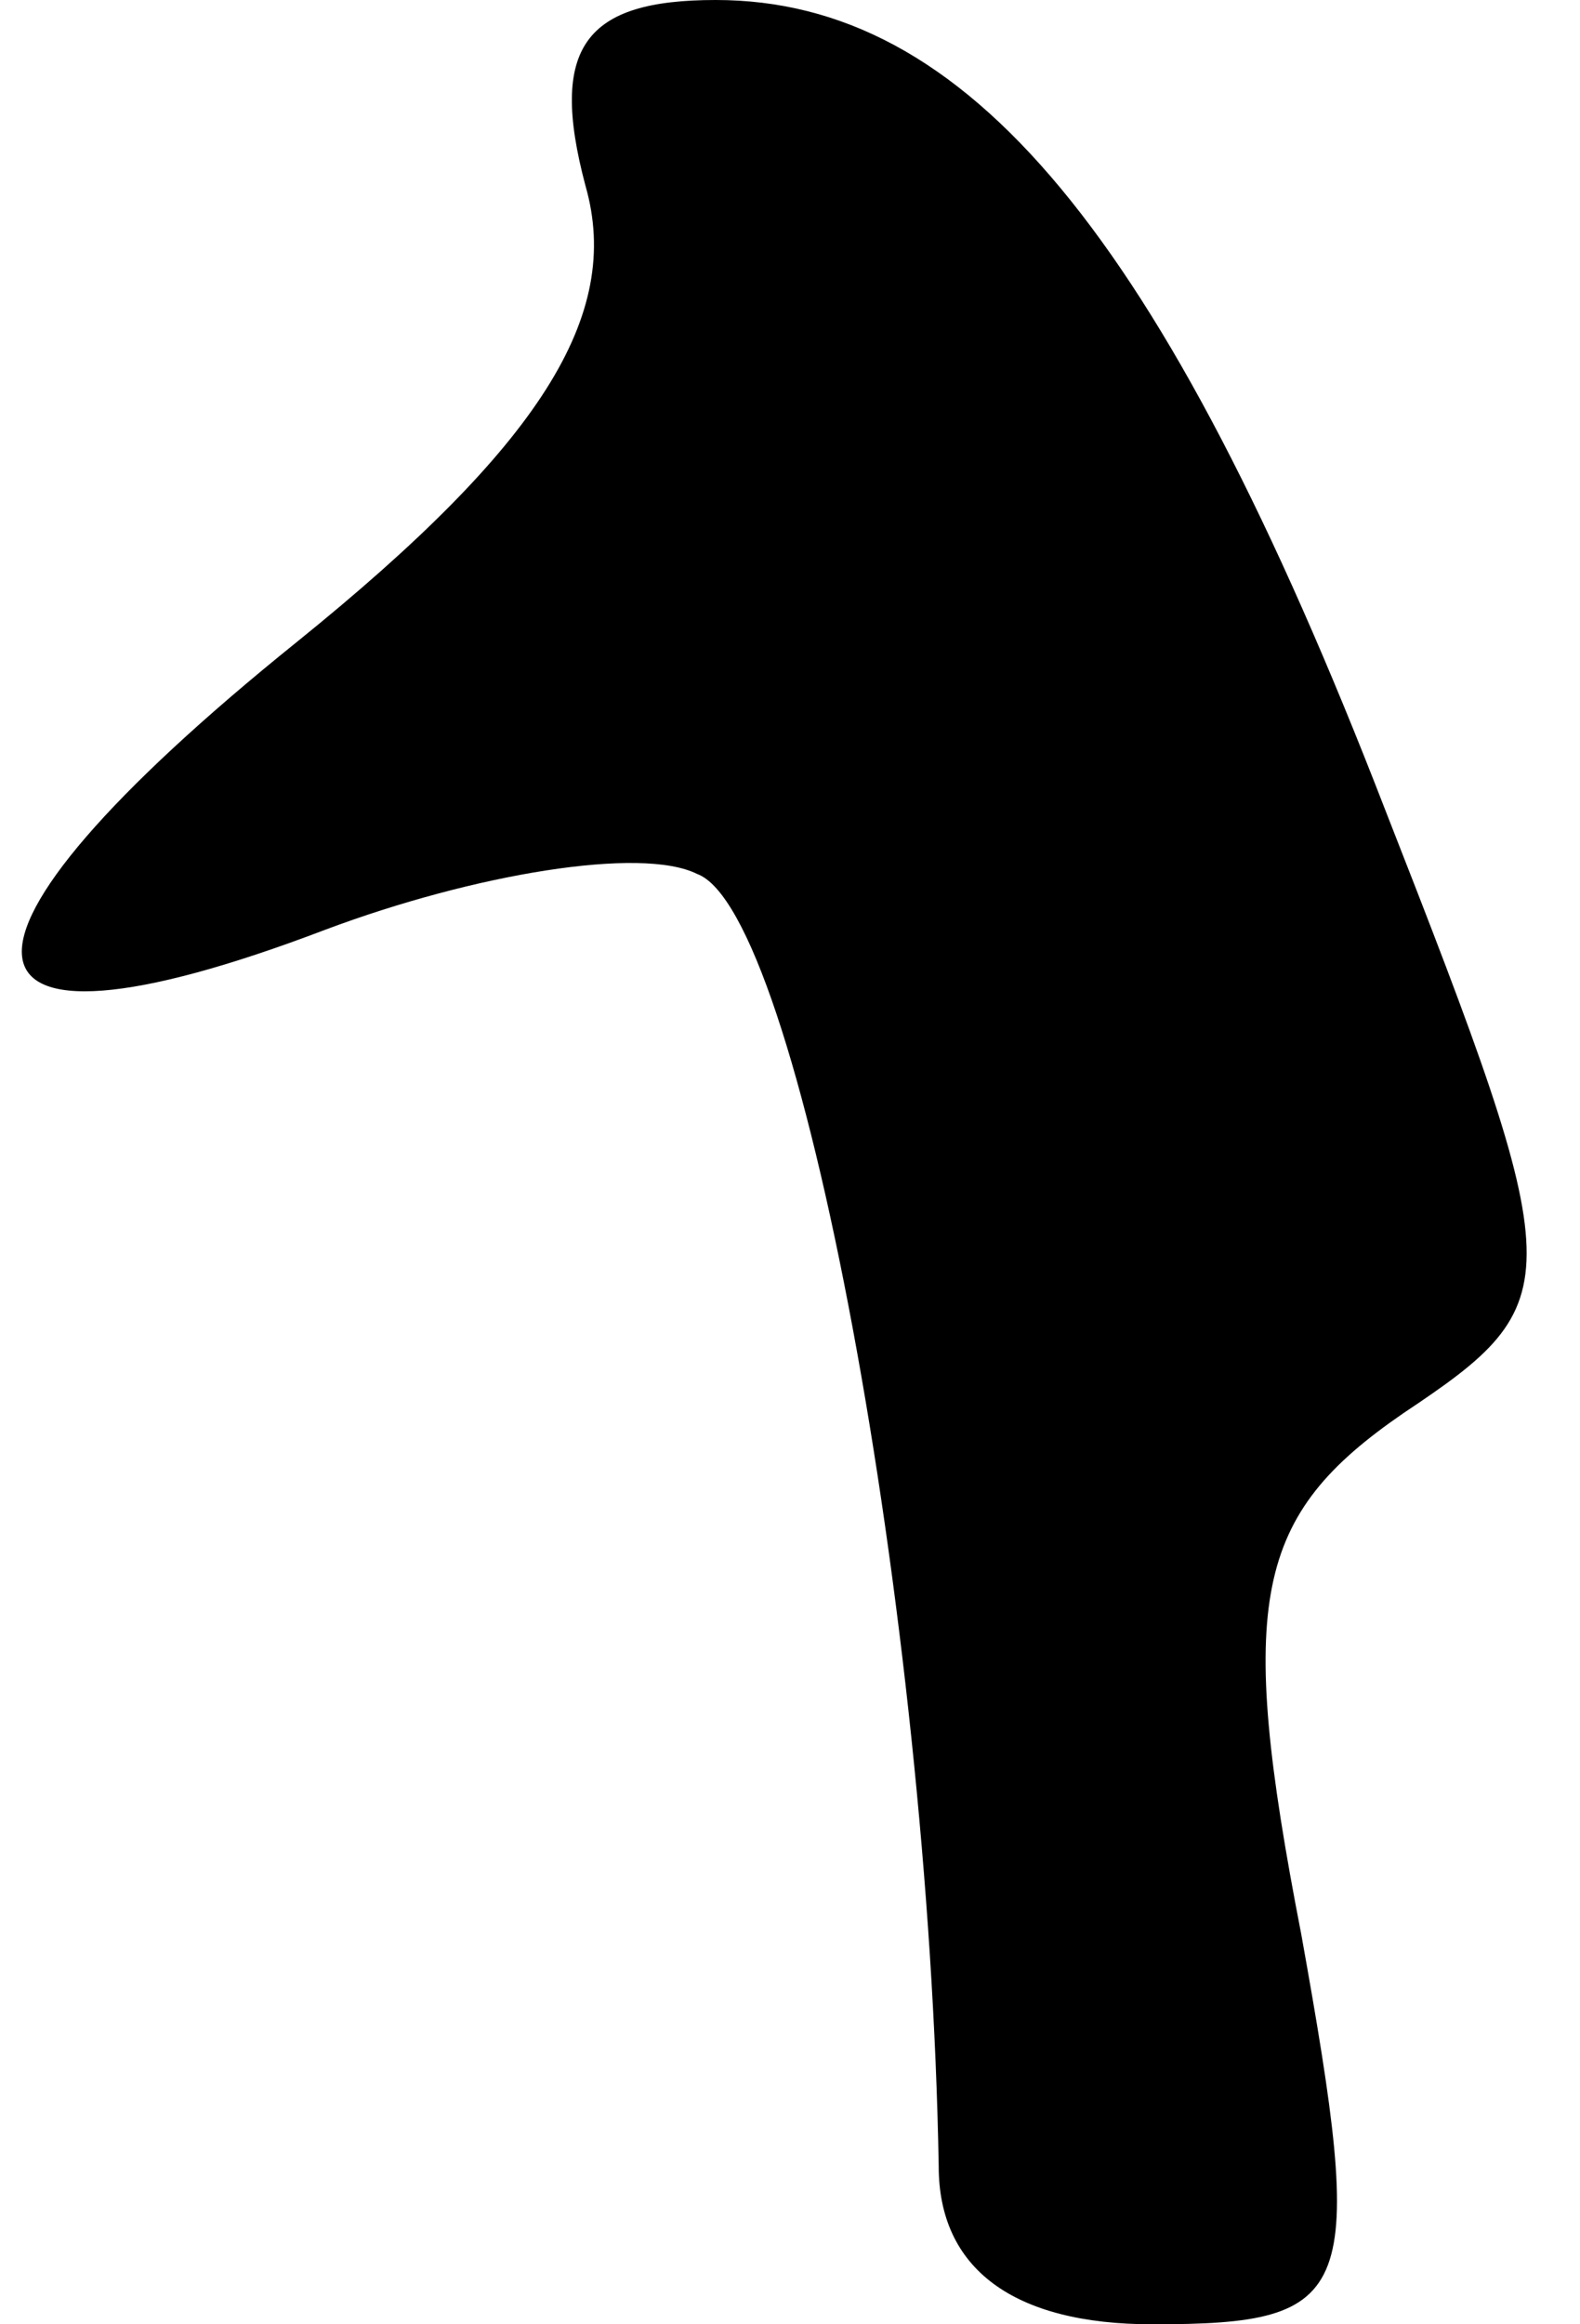 <?xml version="1.0" standalone="no"?>
<!DOCTYPE svg PUBLIC "-//W3C//DTD SVG 20010904//EN"
 "http://www.w3.org/TR/2001/REC-SVG-20010904/DTD/svg10.dtd">
<svg version="1.0" xmlns="http://www.w3.org/2000/svg"
 width="17pt" height="25pt" viewBox="0 0 17 25"
 preserveAspectRatio="xMidYMid meet">
<g transform="translate(0,25) scale(0.1,-0.1)"
fill="#000000" stroke="none">
<path fill="#000000" stroke="none" d="M63 230 c4 -14 -5 -28 -31 -49 -41 -33
-39 -47 3 -31 16 6 34 9 40 6 11 -4 25 -80 26 -139 0 -11 8 -17 23 -17 22 0
23 3 16 42 -7 36 -5 45 11 56 18 12 18 14 -2 65 -24 62 -45 87 -72 87 -14 0
-18 -5 -14 -20z"/>
</g>
</svg>

